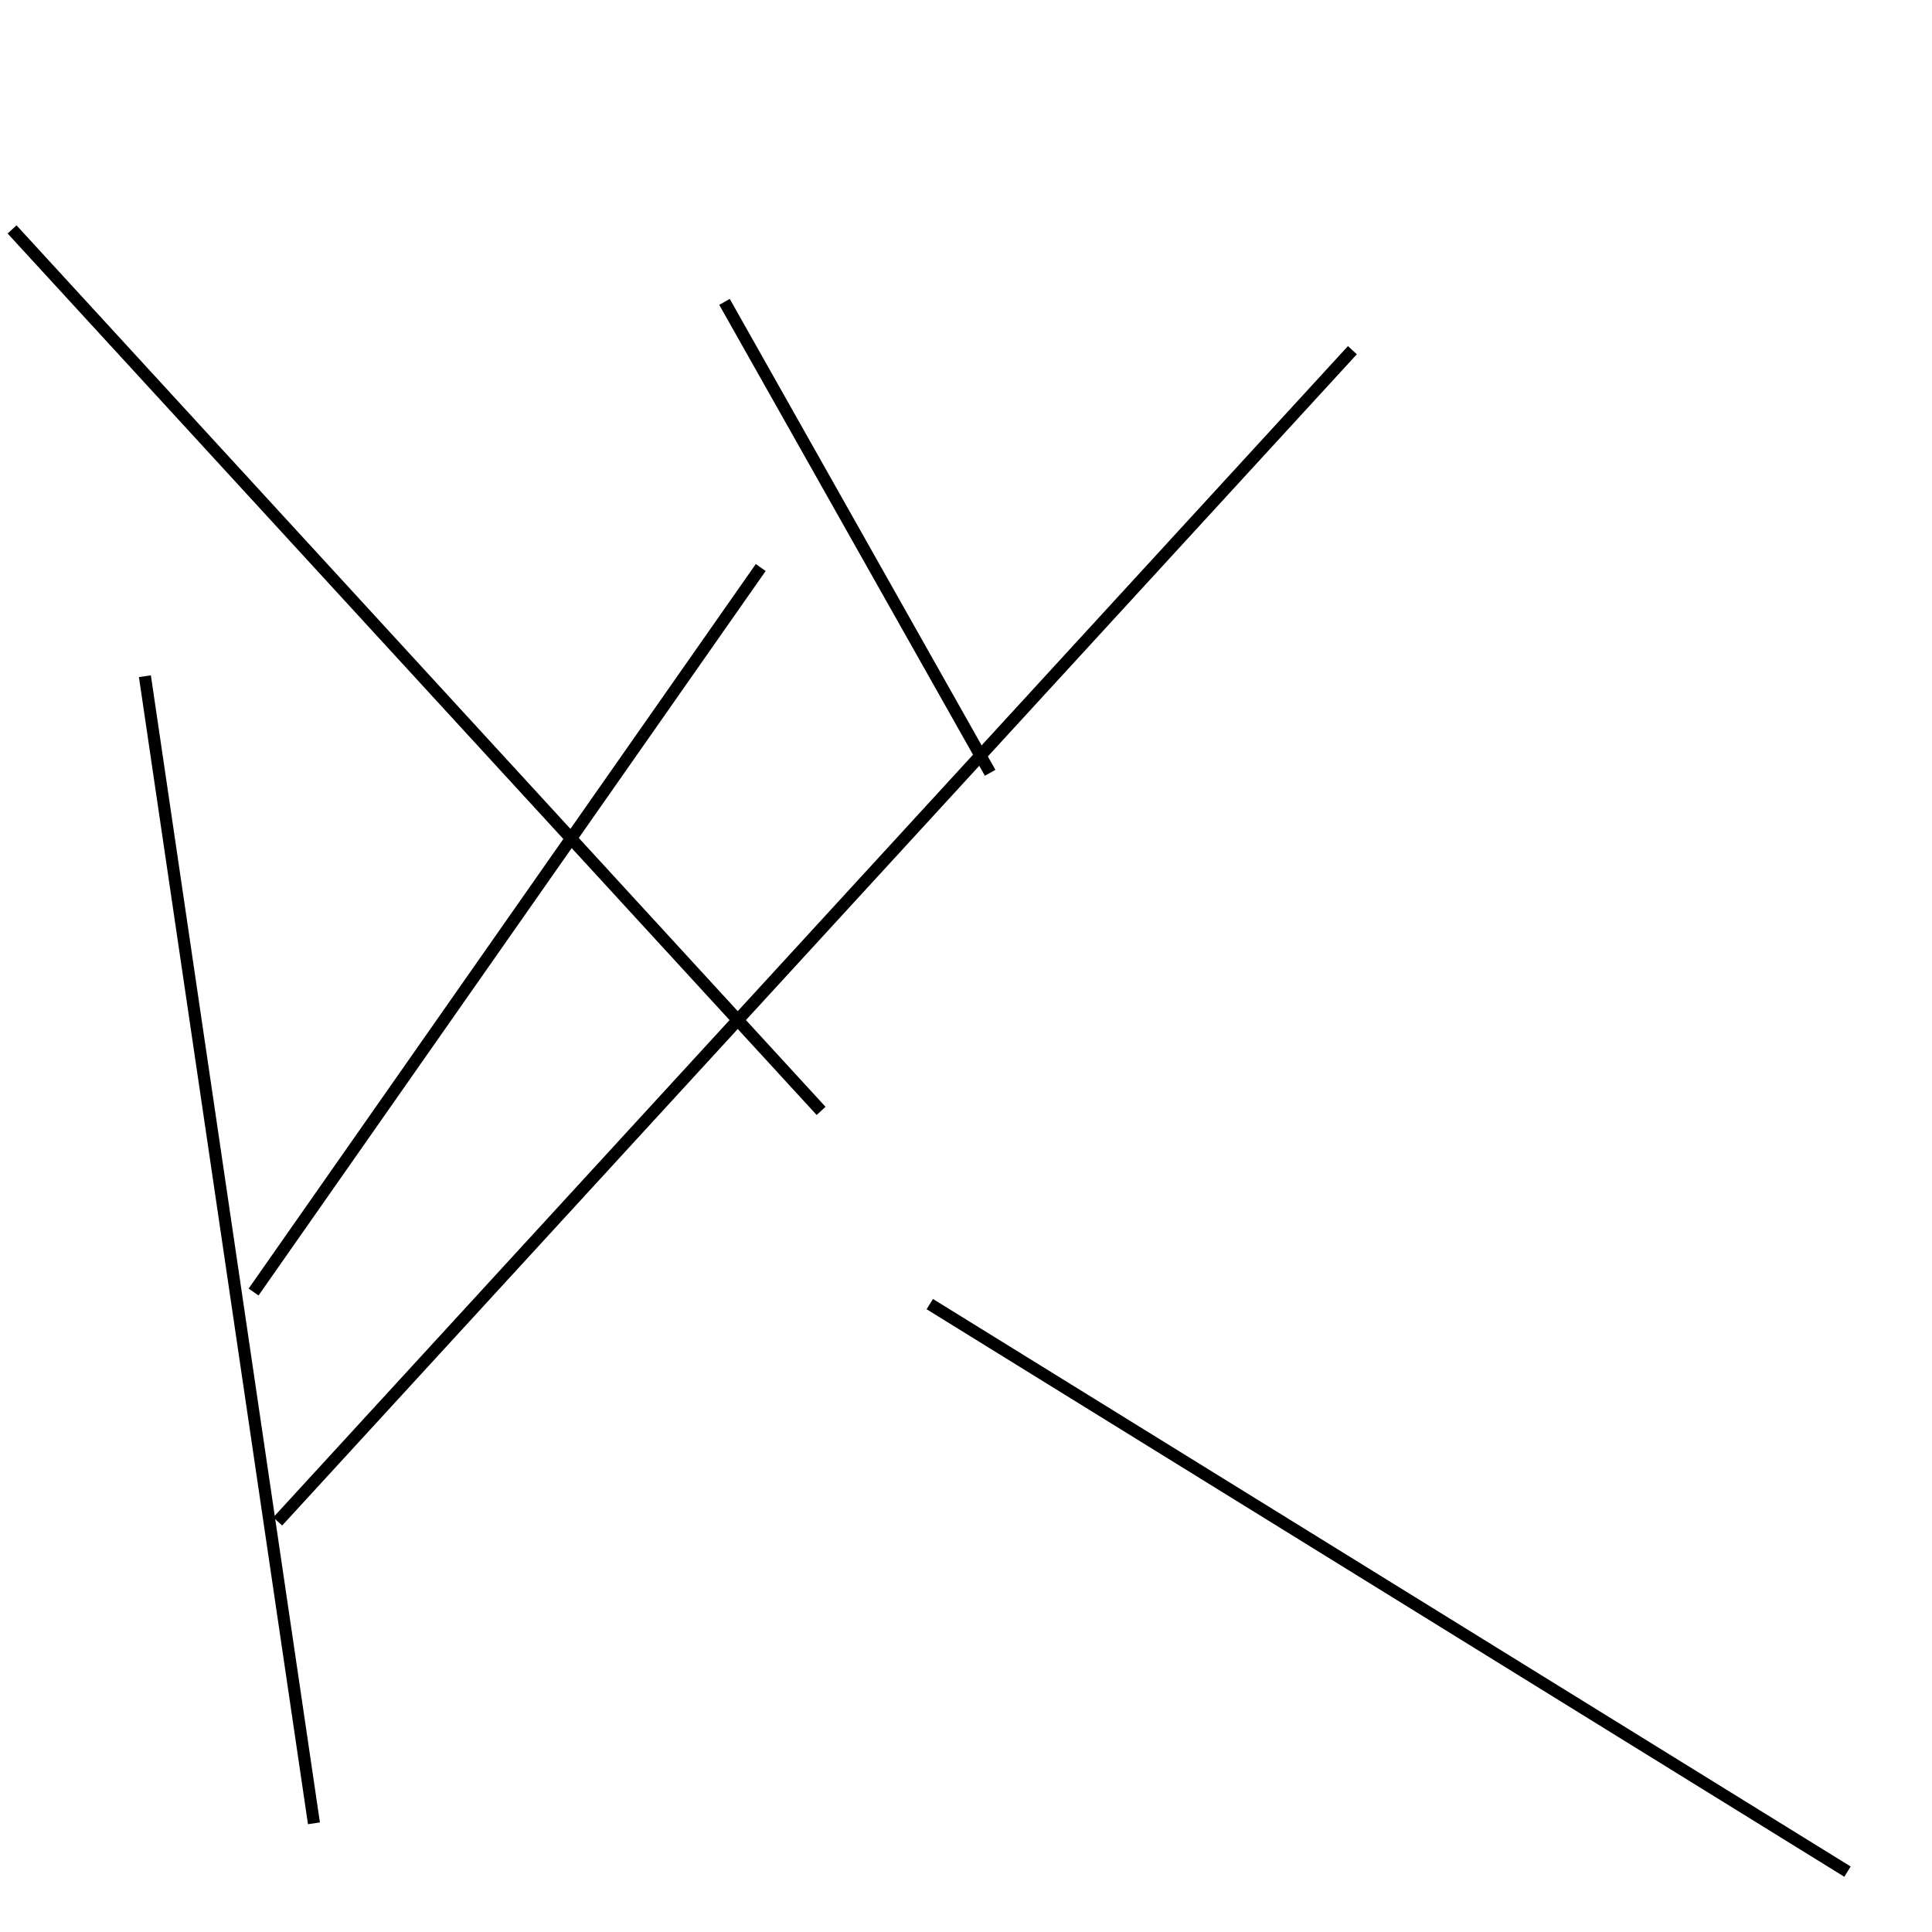 <?xml version="1.0" encoding="utf-8" ?>
<svg baseProfile="full" height="160" version="1.1" width="160" xmlns="http://www.w3.org/2000/svg" xmlns:ev="http://www.w3.org/2001/xml-events" xmlns:xlink="http://www.w3.org/1999/xlink"><defs /><line stroke="black" stroke-width="1" x1="12" x2="26" y1="56" y2="151" /><line stroke="black" stroke-width="1" x1="77" x2="153" y1="108" y2="155" /><line stroke="black" stroke-width="1" x1="82" x2="60" y1="64" y2="25" /><line stroke="black" stroke-width="1" x1="112" x2="23" y1="29" y2="126" /><line stroke="black" stroke-width="1" x1="68" x2="1" y1="92" y2="19" /><line stroke="black" stroke-width="1" x1="21" x2="63" y1="107" y2="47" /></svg>